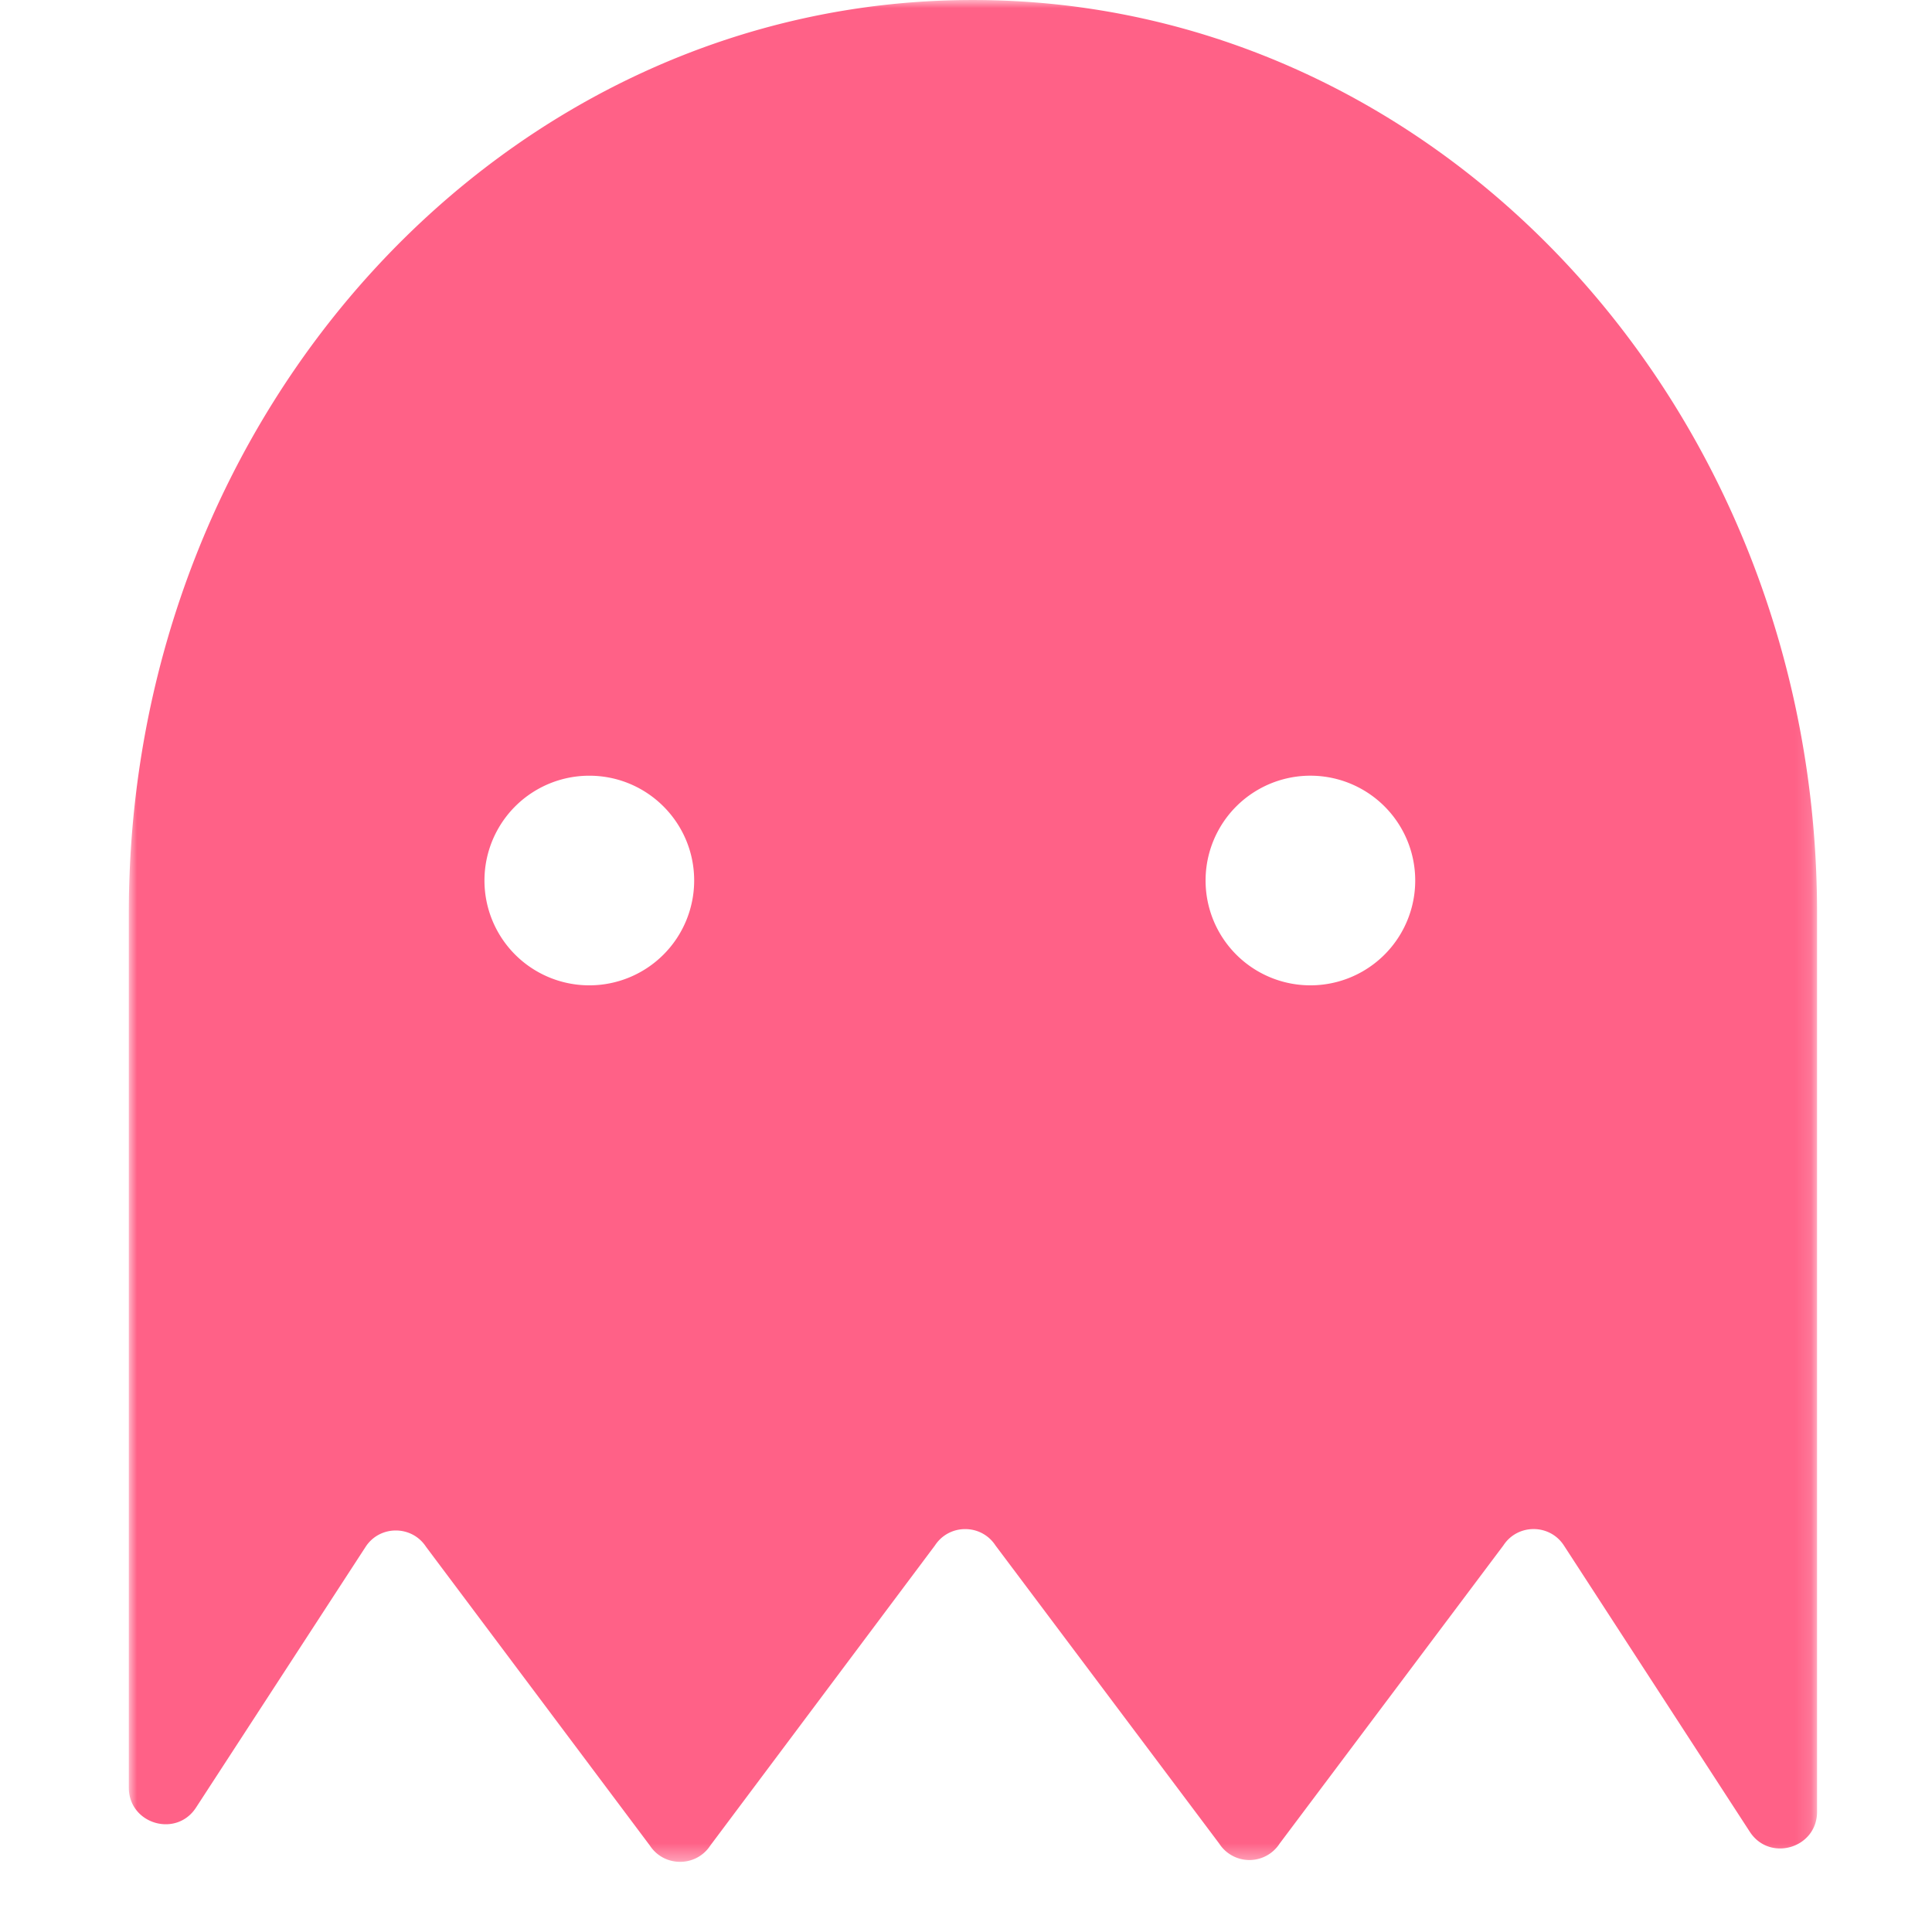 <svg width="120" height="120" viewBox="0 0 120 120" xmlns="http://www.w3.org/2000/svg" xmlns:xlink="http://www.w3.org/1999/xlink"><defs><path id="a" d="M.001.001H104.86v115.641H.001z"/></defs><g transform="translate(8)" fill="none" fill-rule="evenodd"><mask id="b" fill="#fff"><use xlink:href="#a"/></mask><path d="M73.391 61.201a6.51 6.51 0 1 1 .001-13.021 6.51 6.51 0 0 1-.001 13.021m-44.79 0a6.51 6.51 0 0 1 0-13.02c3.6 0 6.515 2.915 6.515 6.51a6.512 6.512 0 0 1-6.515 6.51M52.446.001h-.03C23.471.001.001 25.391.001 56.711v54.32c0 2.26 2.945 3.135 4.175 1.24l10.53-16.19c.88-1.36 2.875-1.36 3.76 0l13.895 18.545c.885 1.355 2.875 1.355 3.76 0l13.95-18.635c.885-1.355 2.875-1.355 3.76 0l13.895 18.515a2.233 2.233 0 0 0 3.755 0l13.895-18.515c.885-1.36 2.88-1.355 3.76 0l11.545 17.78c1.23 1.9 4.18 1.025 4.18-1.235V56.711c0-31.32-23.465-56.71-52.415-56.71" fill="#FF6187" mask="url(#b)"/></g></svg>